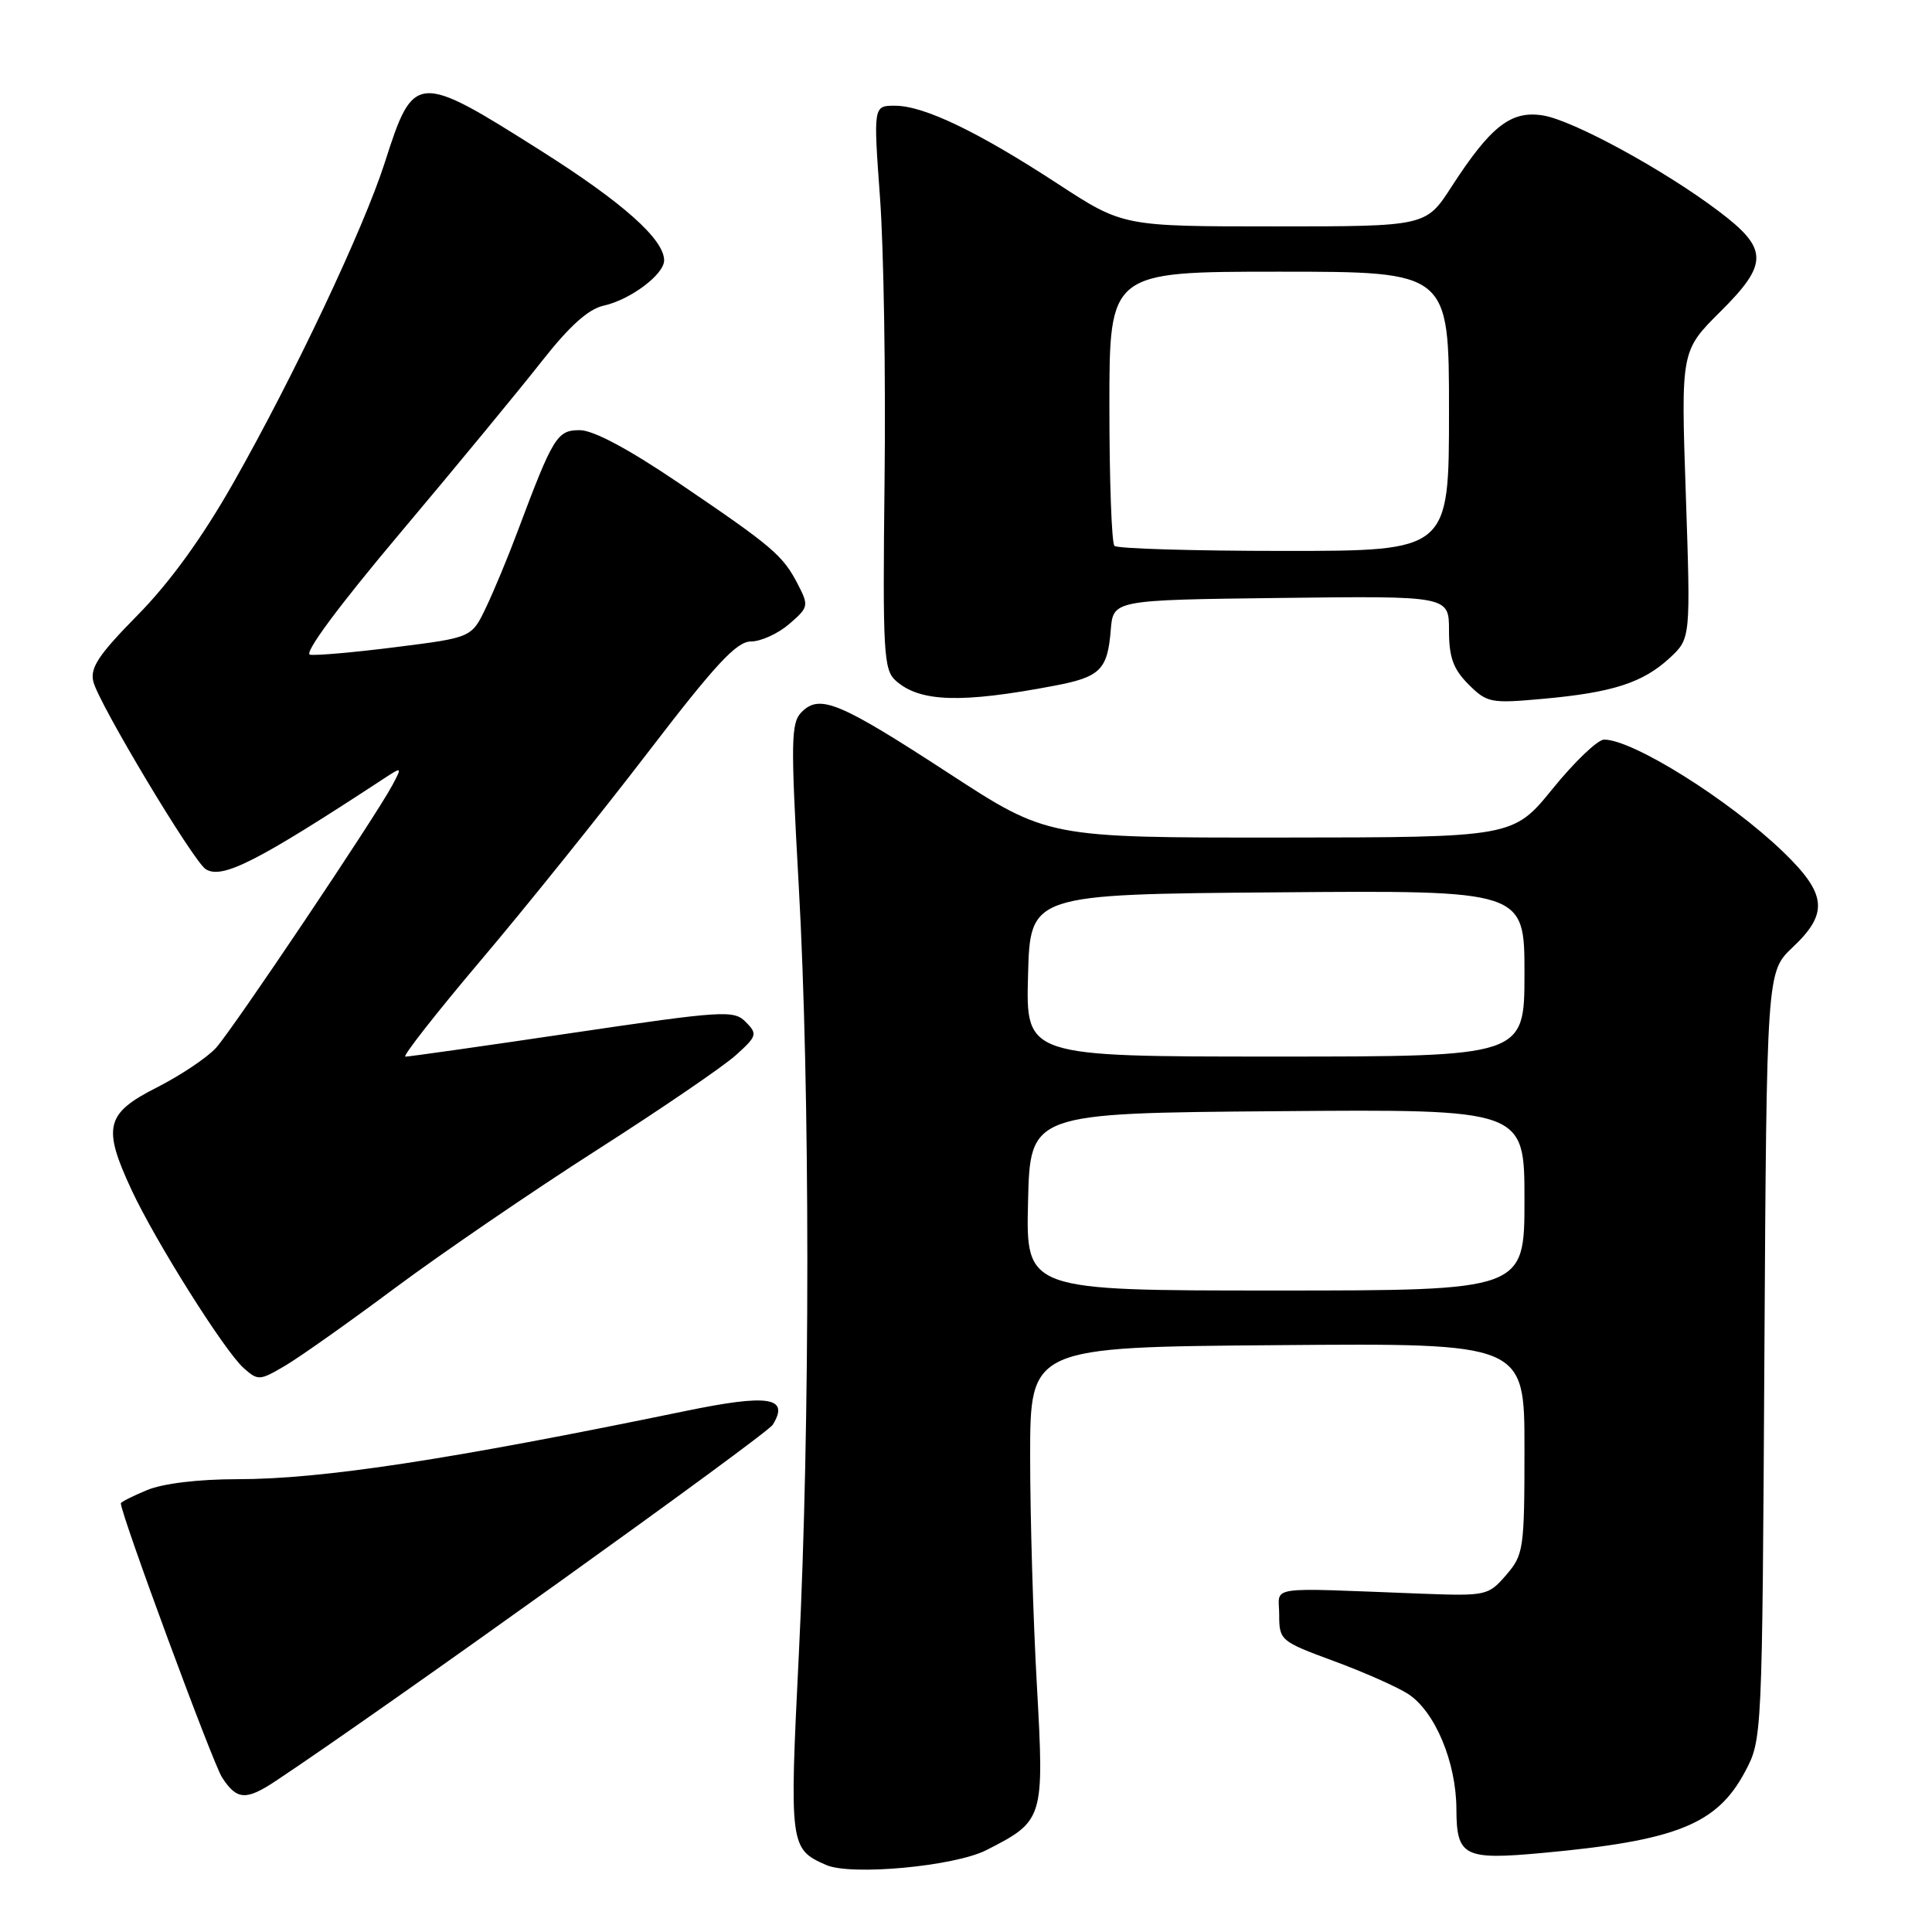 <?xml version="1.0" encoding="UTF-8" standalone="no"?>
<!DOCTYPE svg PUBLIC "-//W3C//DTD SVG 1.1//EN" "http://www.w3.org/Graphics/SVG/1.1/DTD/svg11.dtd" >
<svg xmlns="http://www.w3.org/2000/svg" xmlns:xlink="http://www.w3.org/1999/xlink" version="1.1" viewBox="0 0 256 256">
 <g >
 <path fill="currentColor"
d=" M 130.72 245.14 C 138.32 241.26 138.38 241.05 137.39 223.27 C 136.90 214.60 136.50 200.97 136.50 193.00 C 136.50 178.50 136.50 178.50 169.25 178.24 C 202.00 177.97 202.00 177.97 202.00 191.93 C 202.00 205.26 201.89 206.01 199.58 208.69 C 197.21 211.43 196.94 211.49 188.33 211.17 C 167.32 210.37 169.50 210.05 169.50 213.96 C 169.50 217.35 169.66 217.49 176.77 220.11 C 180.76 221.58 185.19 223.55 186.60 224.47 C 190.15 226.80 192.95 233.48 192.98 239.68 C 193.00 245.99 193.96 246.48 204.33 245.53 C 222.12 243.90 227.49 241.75 231.21 234.79 C 233.50 230.50 233.50 230.47 233.79 179.64 C 234.09 128.78 234.09 128.78 237.54 125.52 C 242.33 121.01 242.06 118.45 236.25 112.85 C 229.12 105.99 216.37 98.00 212.55 98.00 C 211.71 98.00 208.65 100.92 205.76 104.48 C 200.50 110.96 200.50 110.96 169.66 110.98 C 138.82 111.00 138.82 111.00 125.73 102.47 C 111.23 93.03 108.63 91.94 106.23 94.34 C 104.80 95.78 104.76 98.04 105.83 117.22 C 107.35 144.30 107.36 188.74 105.85 219.20 C 104.59 244.61 104.65 245.00 109.47 247.12 C 112.78 248.57 126.50 247.30 130.72 245.14 Z  M 36.50 236.01 C 50.29 226.88 101.57 190.13 102.40 188.78 C 104.64 185.13 101.86 184.69 90.86 186.96 C 59.45 193.44 42.65 196.00 31.47 196.00 C 26.28 196.00 21.58 196.57 19.47 197.45 C 17.56 198.25 16.00 199.03 16.01 199.20 C 16.06 200.78 28.20 233.65 29.43 235.53 C 31.38 238.52 32.59 238.60 36.50 236.01 Z  M 52.40 170.62 C 58.51 166.08 70.47 157.90 79.00 152.44 C 87.53 146.99 95.85 141.31 97.50 139.82 C 100.31 137.29 100.39 137.01 98.82 135.42 C 97.25 133.82 95.89 133.90 75.82 136.87 C 64.10 138.61 54.14 140.02 53.71 140.01 C 53.28 140.01 57.78 134.26 63.71 127.25 C 69.65 120.24 79.59 107.86 85.81 99.75 C 94.80 88.02 97.60 85.00 99.50 85.00 C 100.81 85.00 103.10 83.96 104.57 82.69 C 107.14 80.48 107.19 80.27 105.73 77.44 C 103.73 73.58 102.42 72.46 90.06 64.08 C 83.29 59.49 78.63 57.00 76.82 57.00 C 73.81 57.00 73.30 57.84 68.55 70.50 C 67.32 73.80 65.45 78.29 64.40 80.49 C 62.50 84.48 62.50 84.48 52.50 85.74 C 47.00 86.44 41.86 86.89 41.08 86.75 C 40.21 86.60 44.88 80.29 53.13 70.50 C 60.54 61.70 68.95 51.49 71.83 47.82 C 75.47 43.19 77.96 40.95 79.99 40.50 C 83.51 39.73 88.00 36.37 88.00 34.50 C 88.00 31.71 82.52 26.83 71.70 19.99 C 55.21 9.55 54.81 9.58 51.00 21.50 C 48.18 30.30 38.94 49.86 30.87 64.07 C 26.79 71.25 22.50 77.18 18.24 81.50 C 13.06 86.76 11.91 88.49 12.37 90.33 C 13.10 93.26 25.62 114.14 27.26 115.17 C 29.43 116.54 34.03 114.20 50.75 103.24 C 53.30 101.57 53.30 101.57 51.99 104.04 C 49.79 108.18 30.88 136.35 28.62 138.85 C 27.45 140.14 23.91 142.51 20.75 144.11 C 13.99 147.54 13.55 149.34 17.44 157.69 C 20.60 164.48 29.75 179.02 32.28 181.27 C 34.19 182.97 34.41 182.95 37.79 180.96 C 39.72 179.82 46.30 175.17 52.40 170.62 Z  M 139.67 90.87 C 145.79 89.71 146.75 88.77 147.18 83.49 C 147.50 79.50 147.50 79.50 169.75 79.23 C 192.00 78.96 192.00 78.96 192.00 83.53 C 192.00 87.10 192.56 88.65 194.58 90.68 C 197.05 93.14 197.52 93.23 204.54 92.59 C 213.69 91.76 217.71 90.46 221.26 87.17 C 224.02 84.60 224.02 84.60 223.38 65.55 C 222.73 46.50 222.73 46.50 227.94 41.31 C 234.37 34.93 234.33 32.96 227.73 27.98 C 220.48 22.50 208.45 15.95 204.47 15.30 C 200.22 14.61 197.54 16.70 192.33 24.75 C 188.94 30.00 188.94 30.00 168.87 30.00 C 148.81 30.00 148.81 30.00 140.15 24.35 C 129.60 17.46 122.45 14.02 118.61 14.01 C 115.72 14.00 115.72 14.00 116.61 26.25 C 117.10 32.99 117.37 49.78 117.21 63.56 C 116.95 86.58 117.08 88.76 118.71 90.21 C 121.90 93.04 127.35 93.21 139.67 90.87 Z  M 136.22 159.25 C 136.50 147.50 136.50 147.50 169.25 147.24 C 202.00 146.97 202.00 146.97 202.00 158.99 C 202.00 171.00 202.00 171.00 168.97 171.00 C 135.94 171.00 135.94 171.00 136.22 159.25 Z  M 136.22 129.25 C 136.50 118.50 136.50 118.50 169.25 118.24 C 202.00 117.97 202.00 117.97 202.00 128.99 C 202.00 140.00 202.00 140.00 168.97 140.00 C 135.93 140.00 135.93 140.00 136.22 129.25 Z  M 147.67 72.33 C 147.30 71.97 147.00 63.64 147.00 53.83 C 147.00 36.00 147.00 36.00 169.50 36.00 C 192.00 36.00 192.00 36.00 192.00 54.50 C 192.00 73.00 192.00 73.00 170.17 73.00 C 158.16 73.00 148.03 72.70 147.67 72.33 Z "/>
</g>
</svg>